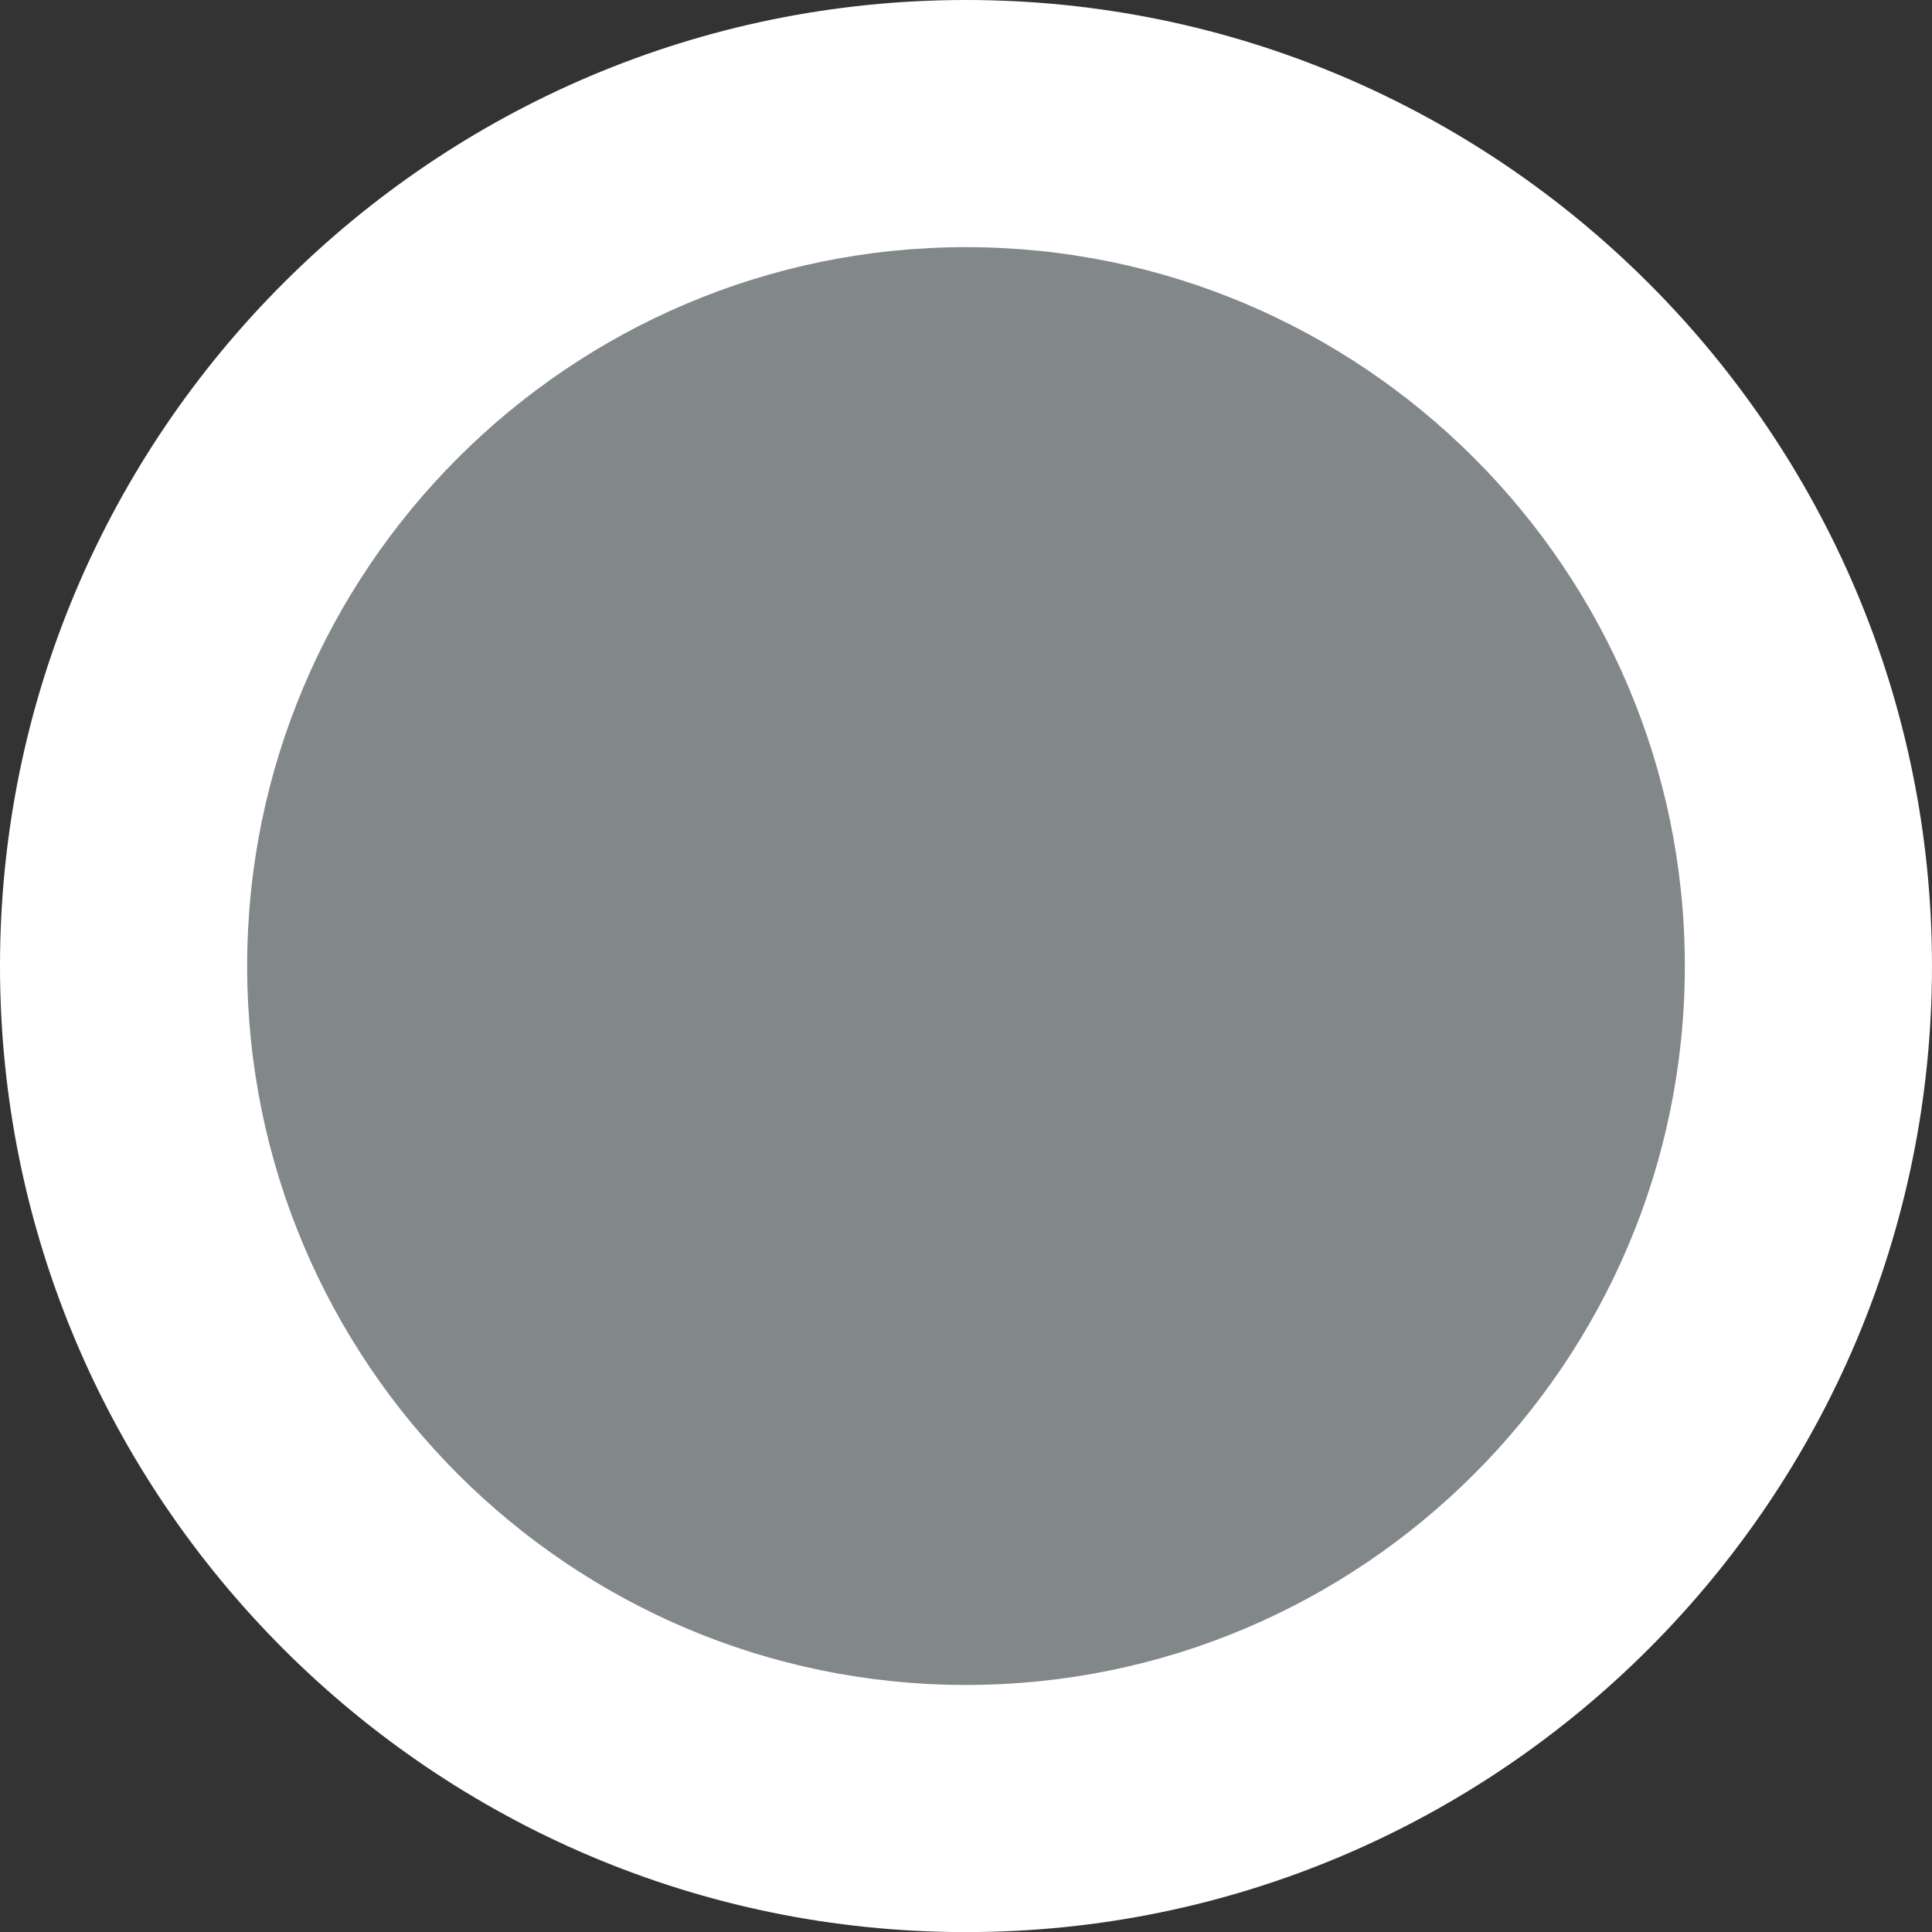 <?xml version="1.0" encoding="utf-8"?>
<!-- Generator: Adobe Illustrator 16.0.0, SVG Export Plug-In . SVG Version: 6.00 Build 0)  -->
<!DOCTYPE svg PUBLIC "-//W3C//DTD SVG 1.1//EN" "http://www.w3.org/Graphics/SVG/1.1/DTD/svg11.dtd">
<svg version="1.1" id="Layer_1" xmlns="http://www.w3.org/2000/svg" xmlns:xlink="http://www.w3.org/1999/xlink" x="0px" y="0px"
	 width="177.269px" height="177.278px" viewBox="-332.425 -26.929 177.269 177.278"
	 enable-background="new -332.425 -26.929 177.269 177.278" xml:space="preserve">
<rect x="-332.425" y="-26.929" width="177.269" height="177.278" fill="#333333" stroke="none"/>
<g id="New_Symbol_4_2_">
</g>
<g id="New_Symbol_4_1_">
</g>
<g id="New_Symbol_5_1_">
</g>
<g id="New_Symbol_6_1_">
</g>
<g id="New_Symbol_7_1_">
</g>
<g id="New_Symbol_4_3_">
	<g id="XMLID_1_">
		<g>
			<g>
				<g>
					<path fill="#82878A" d="M-243.797,139.011c-42.618,0-77.29-34.677-77.29-77.301c0-42.624,34.672-77.3,77.29-77.3
						c42.624,0,77.301,34.677,77.301,77.3C-166.496,104.334-201.173,139.011-243.797,139.011z"/>
					<path fill="#FFFFFF" d="M-243.797-4.252c36.372,0,65.963,29.59,65.963,65.962c0,36.371-29.591,65.962-65.963,65.962
						c-36.366,0-65.951-29.591-65.951-65.962C-309.748,25.338-280.163-4.252-243.797-4.252 M-243.797-26.929
						c-48.87,0-88.628,39.763-88.628,88.639s39.759,88.639,88.628,88.639c48.876,0,88.64-39.763,88.64-88.639
						S-194.92-26.929-243.797-26.929L-243.797-26.929z"/>
				</g>
			</g>
		</g>
	</g>
</g>
<g id="New_Symbol_7_2_">
</g>
<g id="New_Symbol_5">
</g>
<g id="New_Symbol_6">
</g>
<g id="New_Symbol_7">
</g>
</svg>
